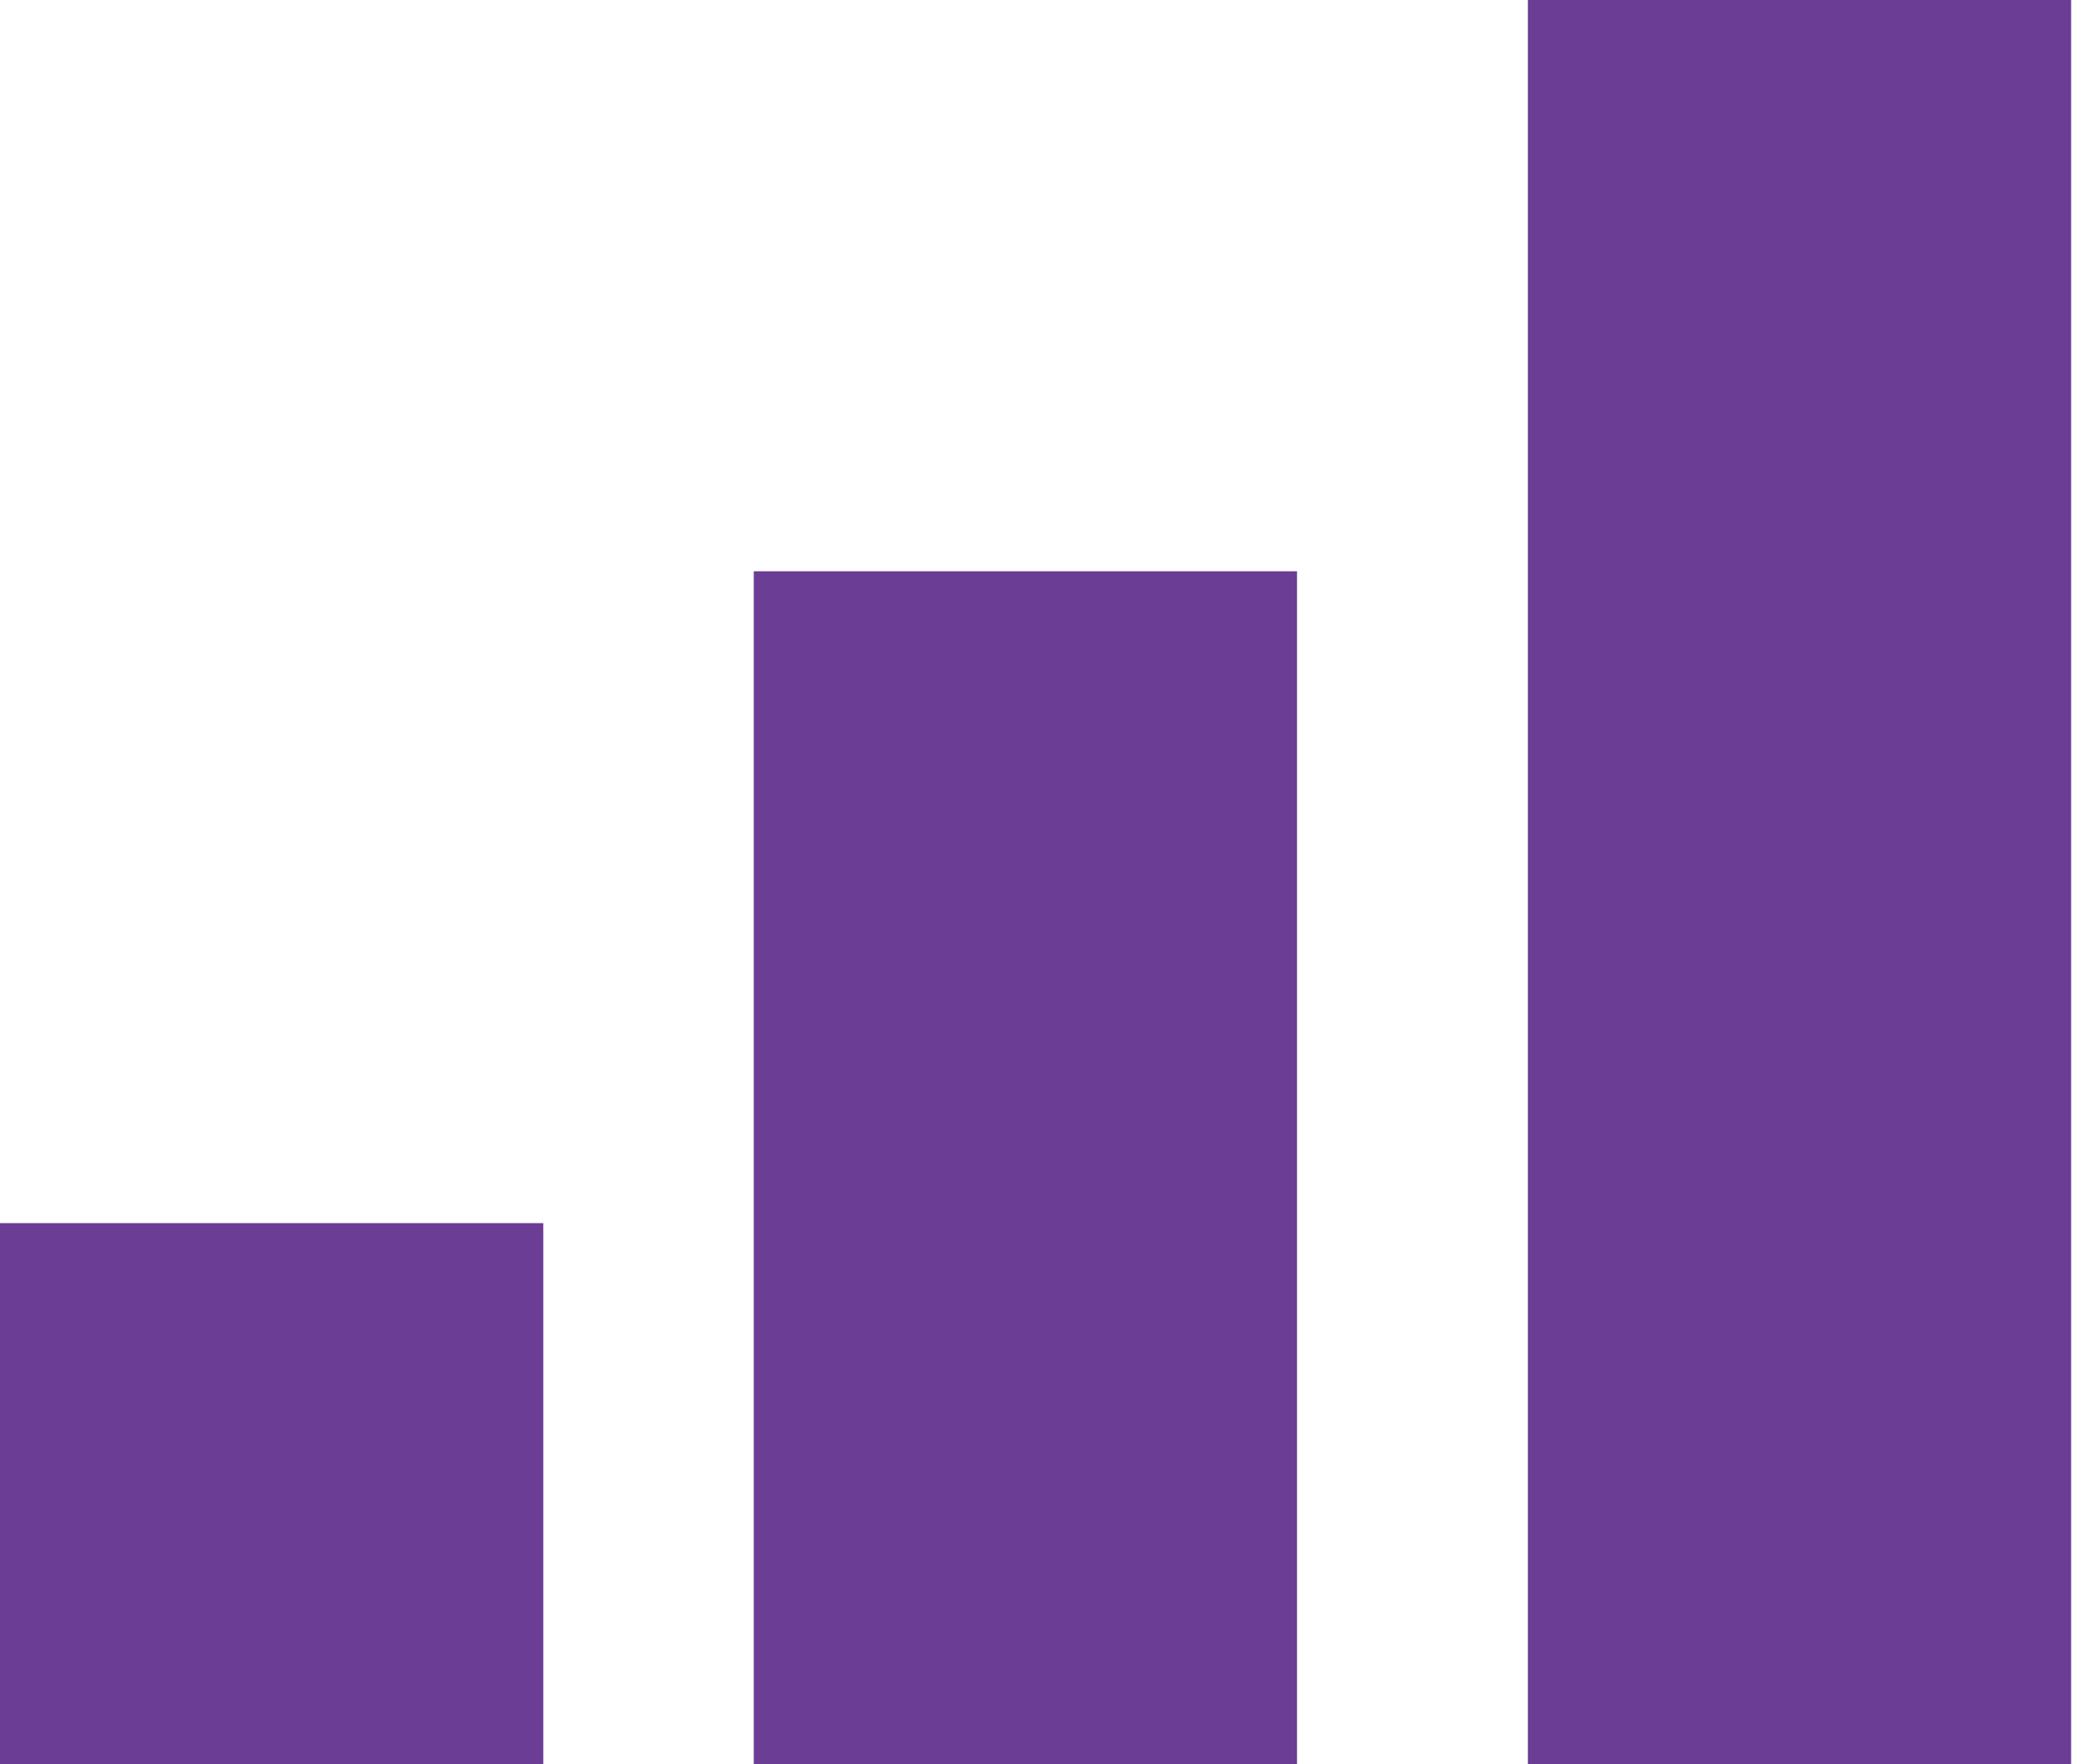 <svg width="57" height="48" viewBox="0 0 57 48" fill="none" xmlns="http://www.w3.org/2000/svg">
<path d="M56.35 0H41.57V47.999H56.35V0Z" fill="#6B3D95"/>
<path d="M35.289 15.543H20.508V48H35.289V15.543Z" fill="#6B3D95"/>
<path d="M14.782 33.278H0V47.999H14.782V33.278Z" fill="#6B3D95"/>
</svg>

